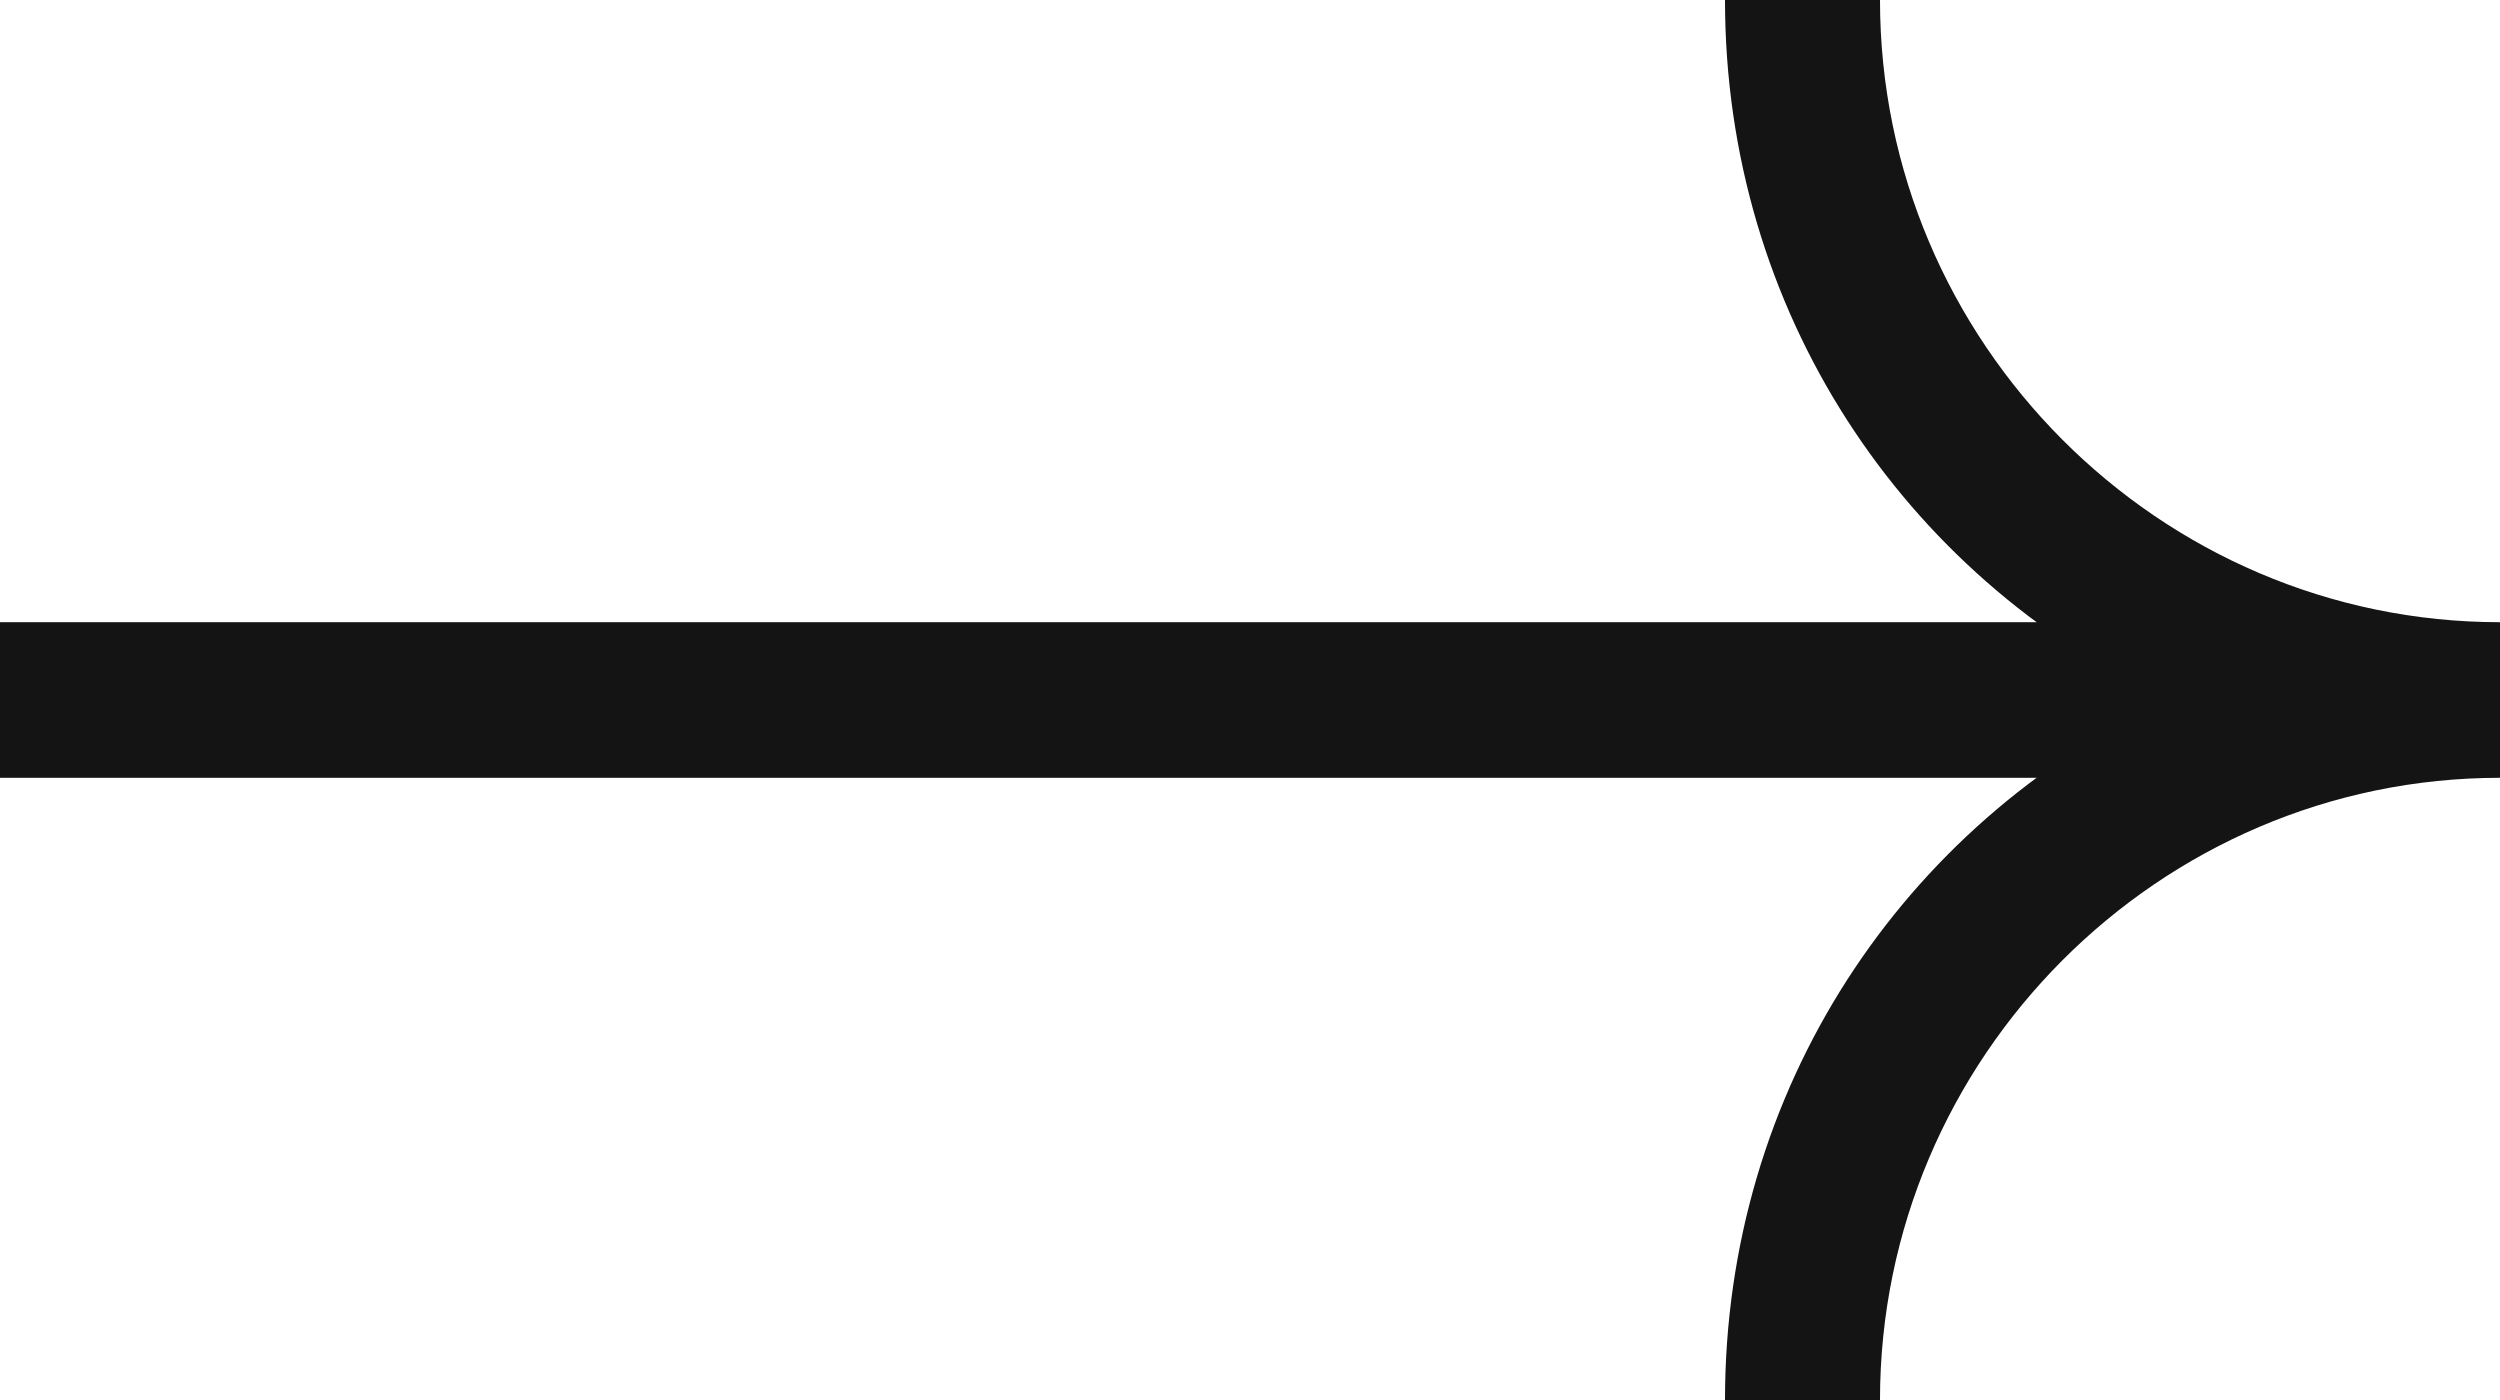 <svg width="25" height="14" viewBox="0 0 25 14" fill="none" xmlns="http://www.w3.org/2000/svg">
<path d="M18.8 0H17.25C17.25 3.111 19.032 5.756 21.668 7C19.032 8.244 17.25 10.889 17.25 14H18.8C18.8 10.578 21.59 7.778 25 7.778V6.222C21.59 6.222 18.8 3.422 18.8 0Z" fill="#141414"/>
<path d="M0 6.222H21.9V7.778H0V6.222Z" fill="#141414"/>
</svg>

